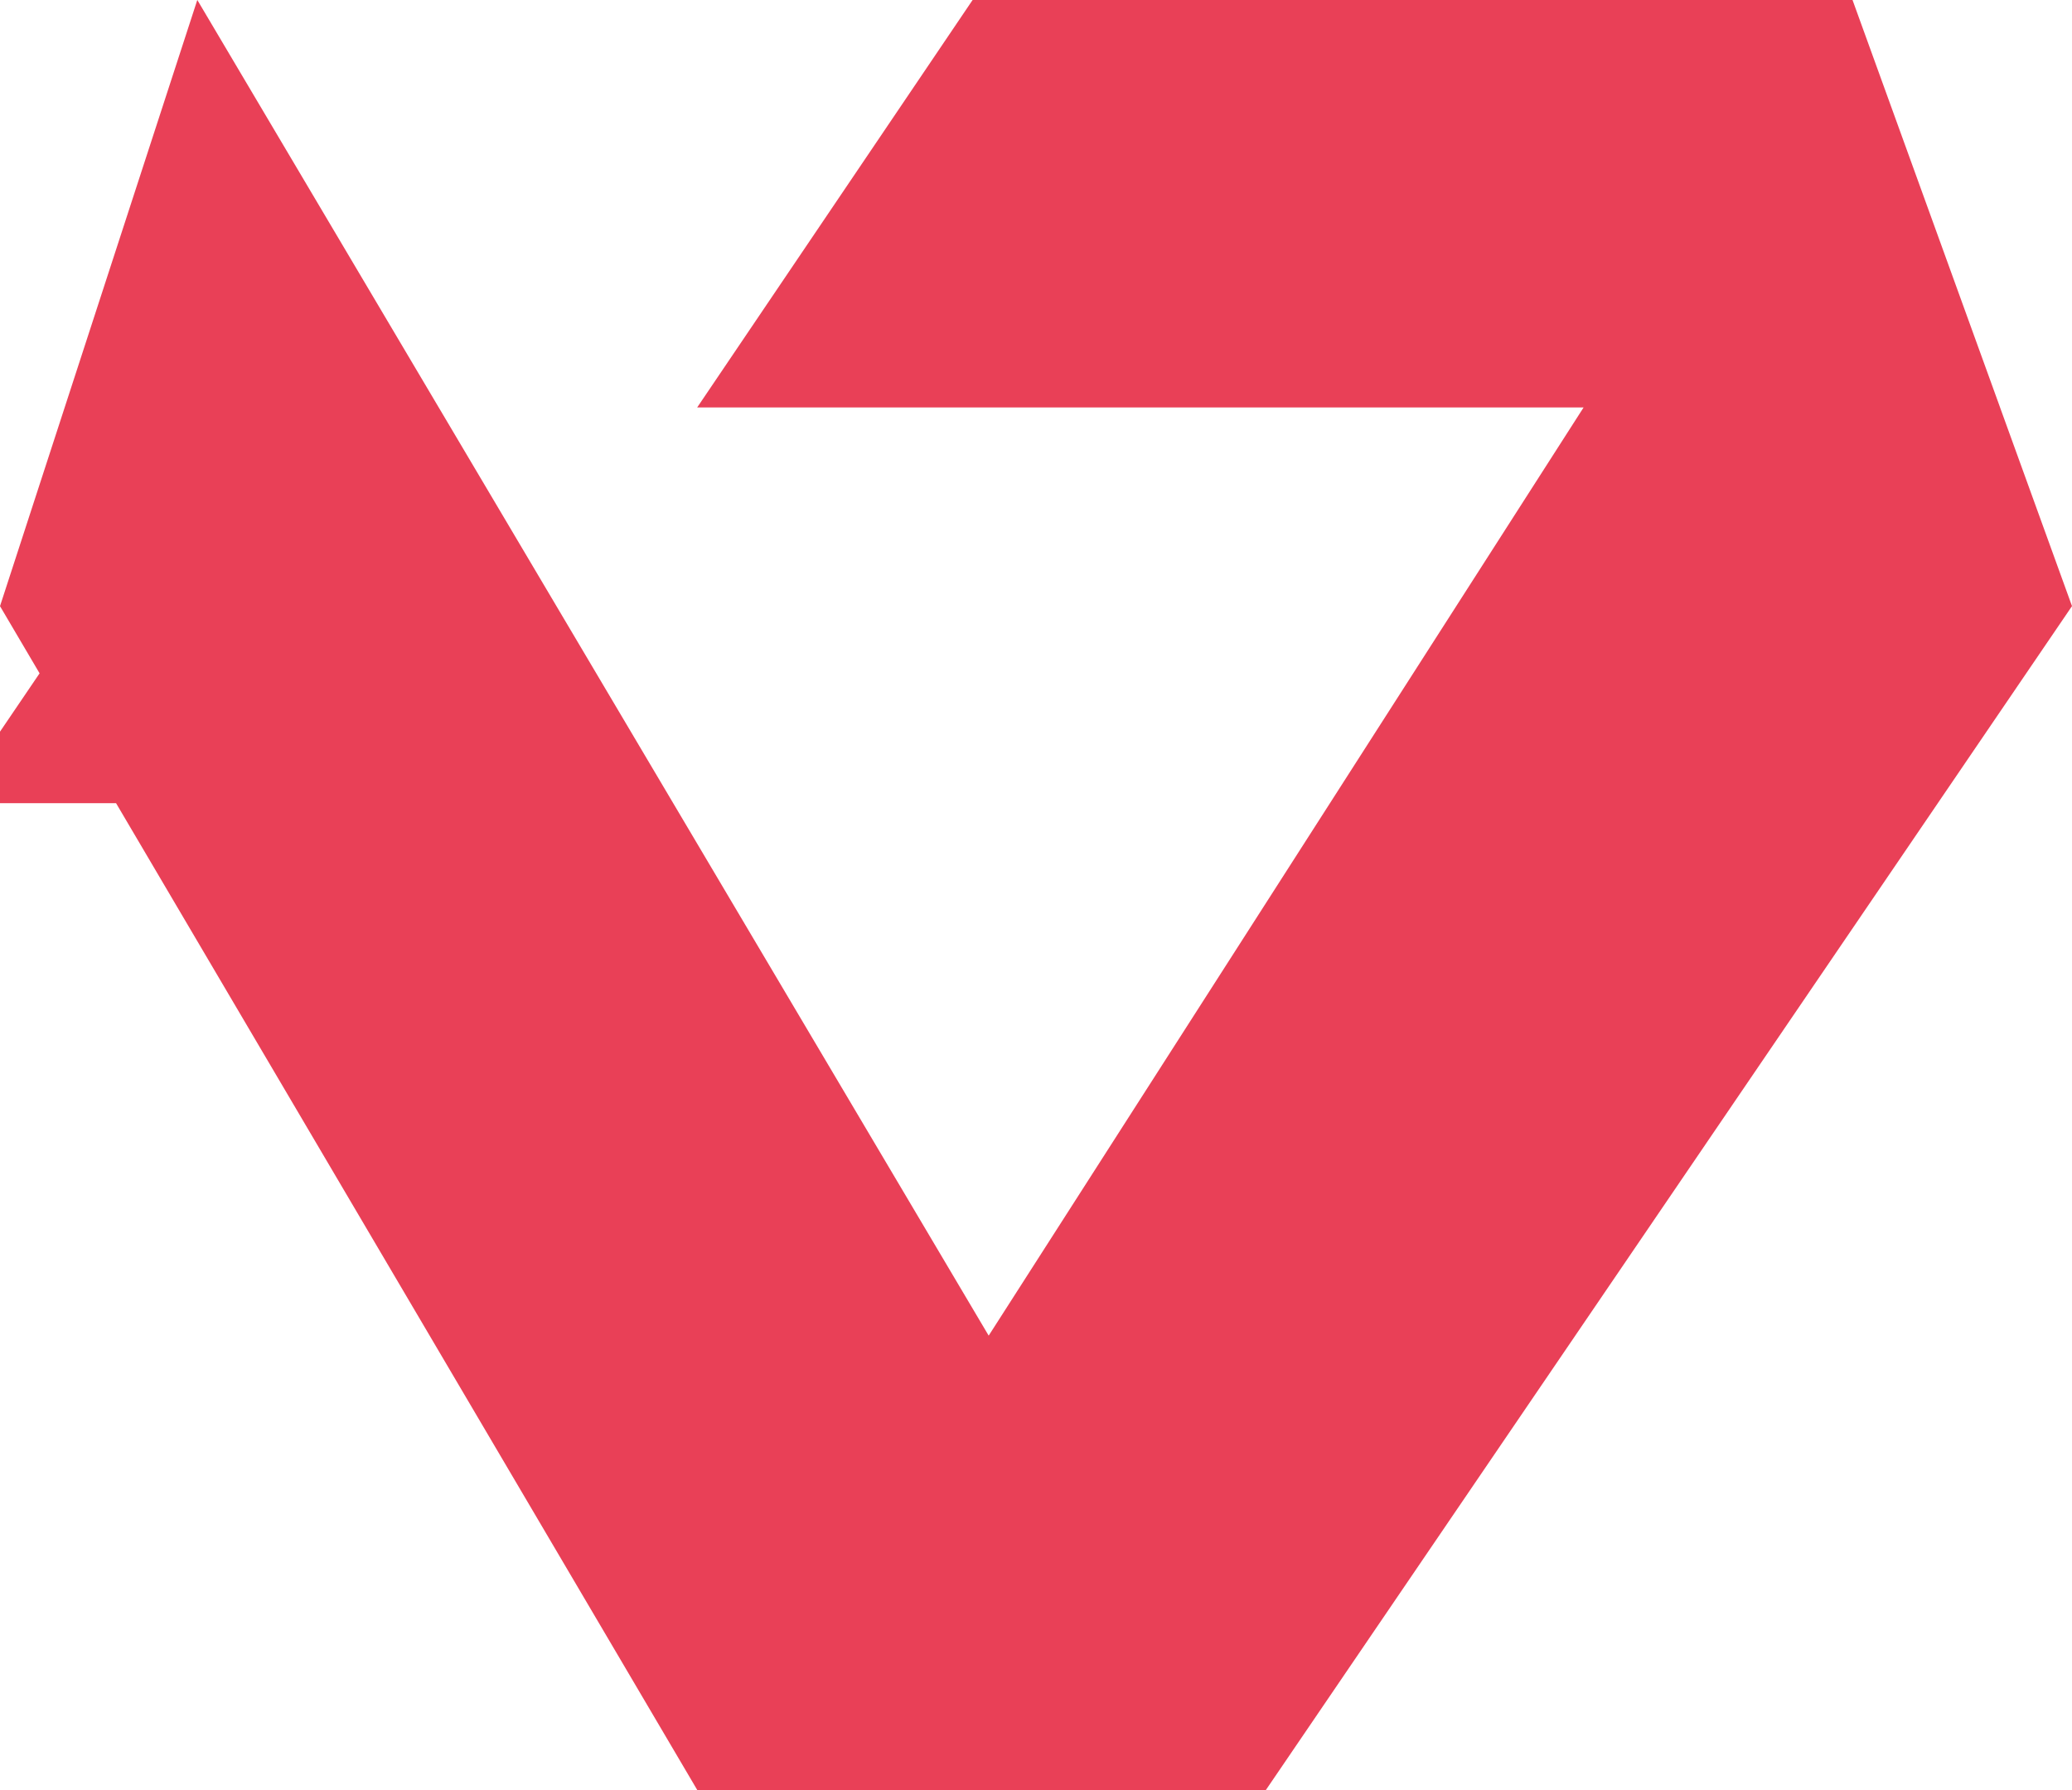 <svg width="103" height="89" viewBox="0 0 103 89" fill="none" xmlns="http://www.w3.org/2000/svg">
<path d="M10.727 28.963L12.431 23.727L16.178 30.052L16.15 30.093H16.203L40.684 71.417L45.272 79.162H40.289L10.727 28.963ZM78.723 10.418H53.181L53.573 9.838H85.19L85.4 10.418H78.723ZM87.005 25.563L89.483 21.697L92.038 28.754L57.719 79.162H52.655L57.43 71.711L87.005 25.563Z" stroke="#E94057" stroke-width="19.675"/>
</svg>

